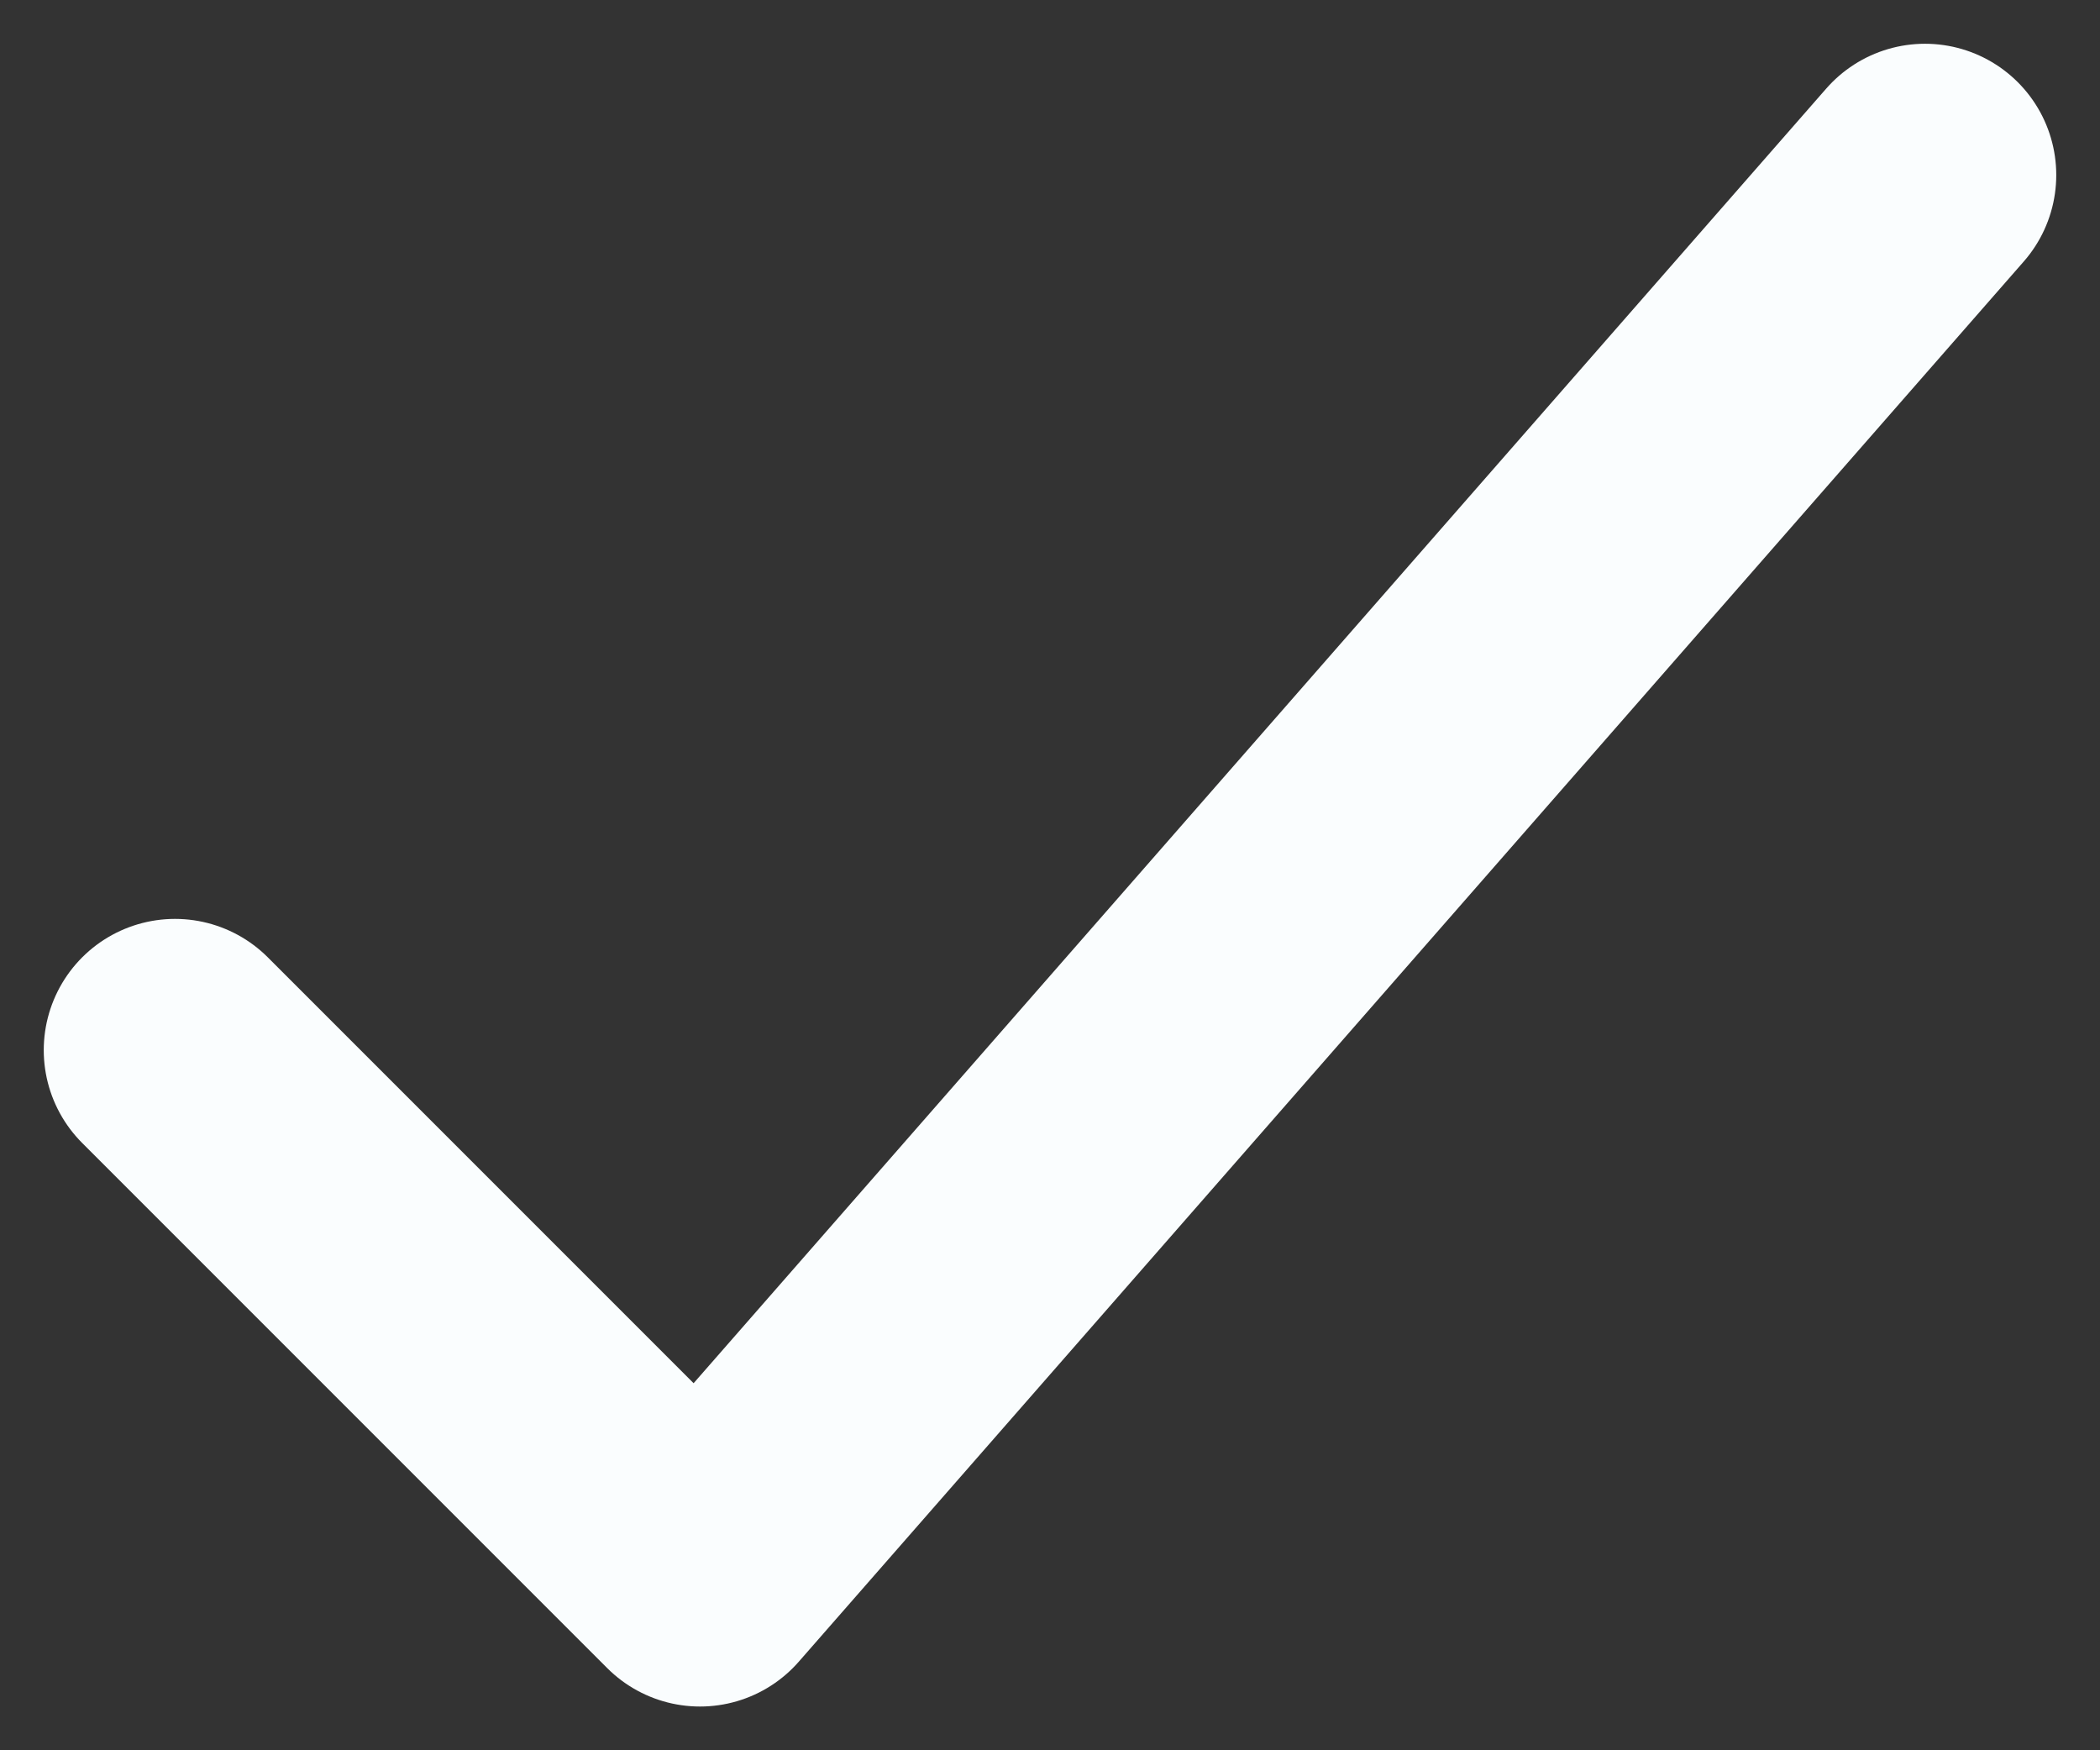 <svg width="12" height="10" viewBox="0 0 12 10" fill="none" xmlns="http://www.w3.org/2000/svg">
<rect x="0" y="0" width="12" height="10" fill="#333333" stroke="none"/>
<path d="M11 1L4 9L1 6" stroke="#FAFDFE" stroke-width="1.5" stroke-linecap="round" stroke-linejoin="round"/>
</svg>
